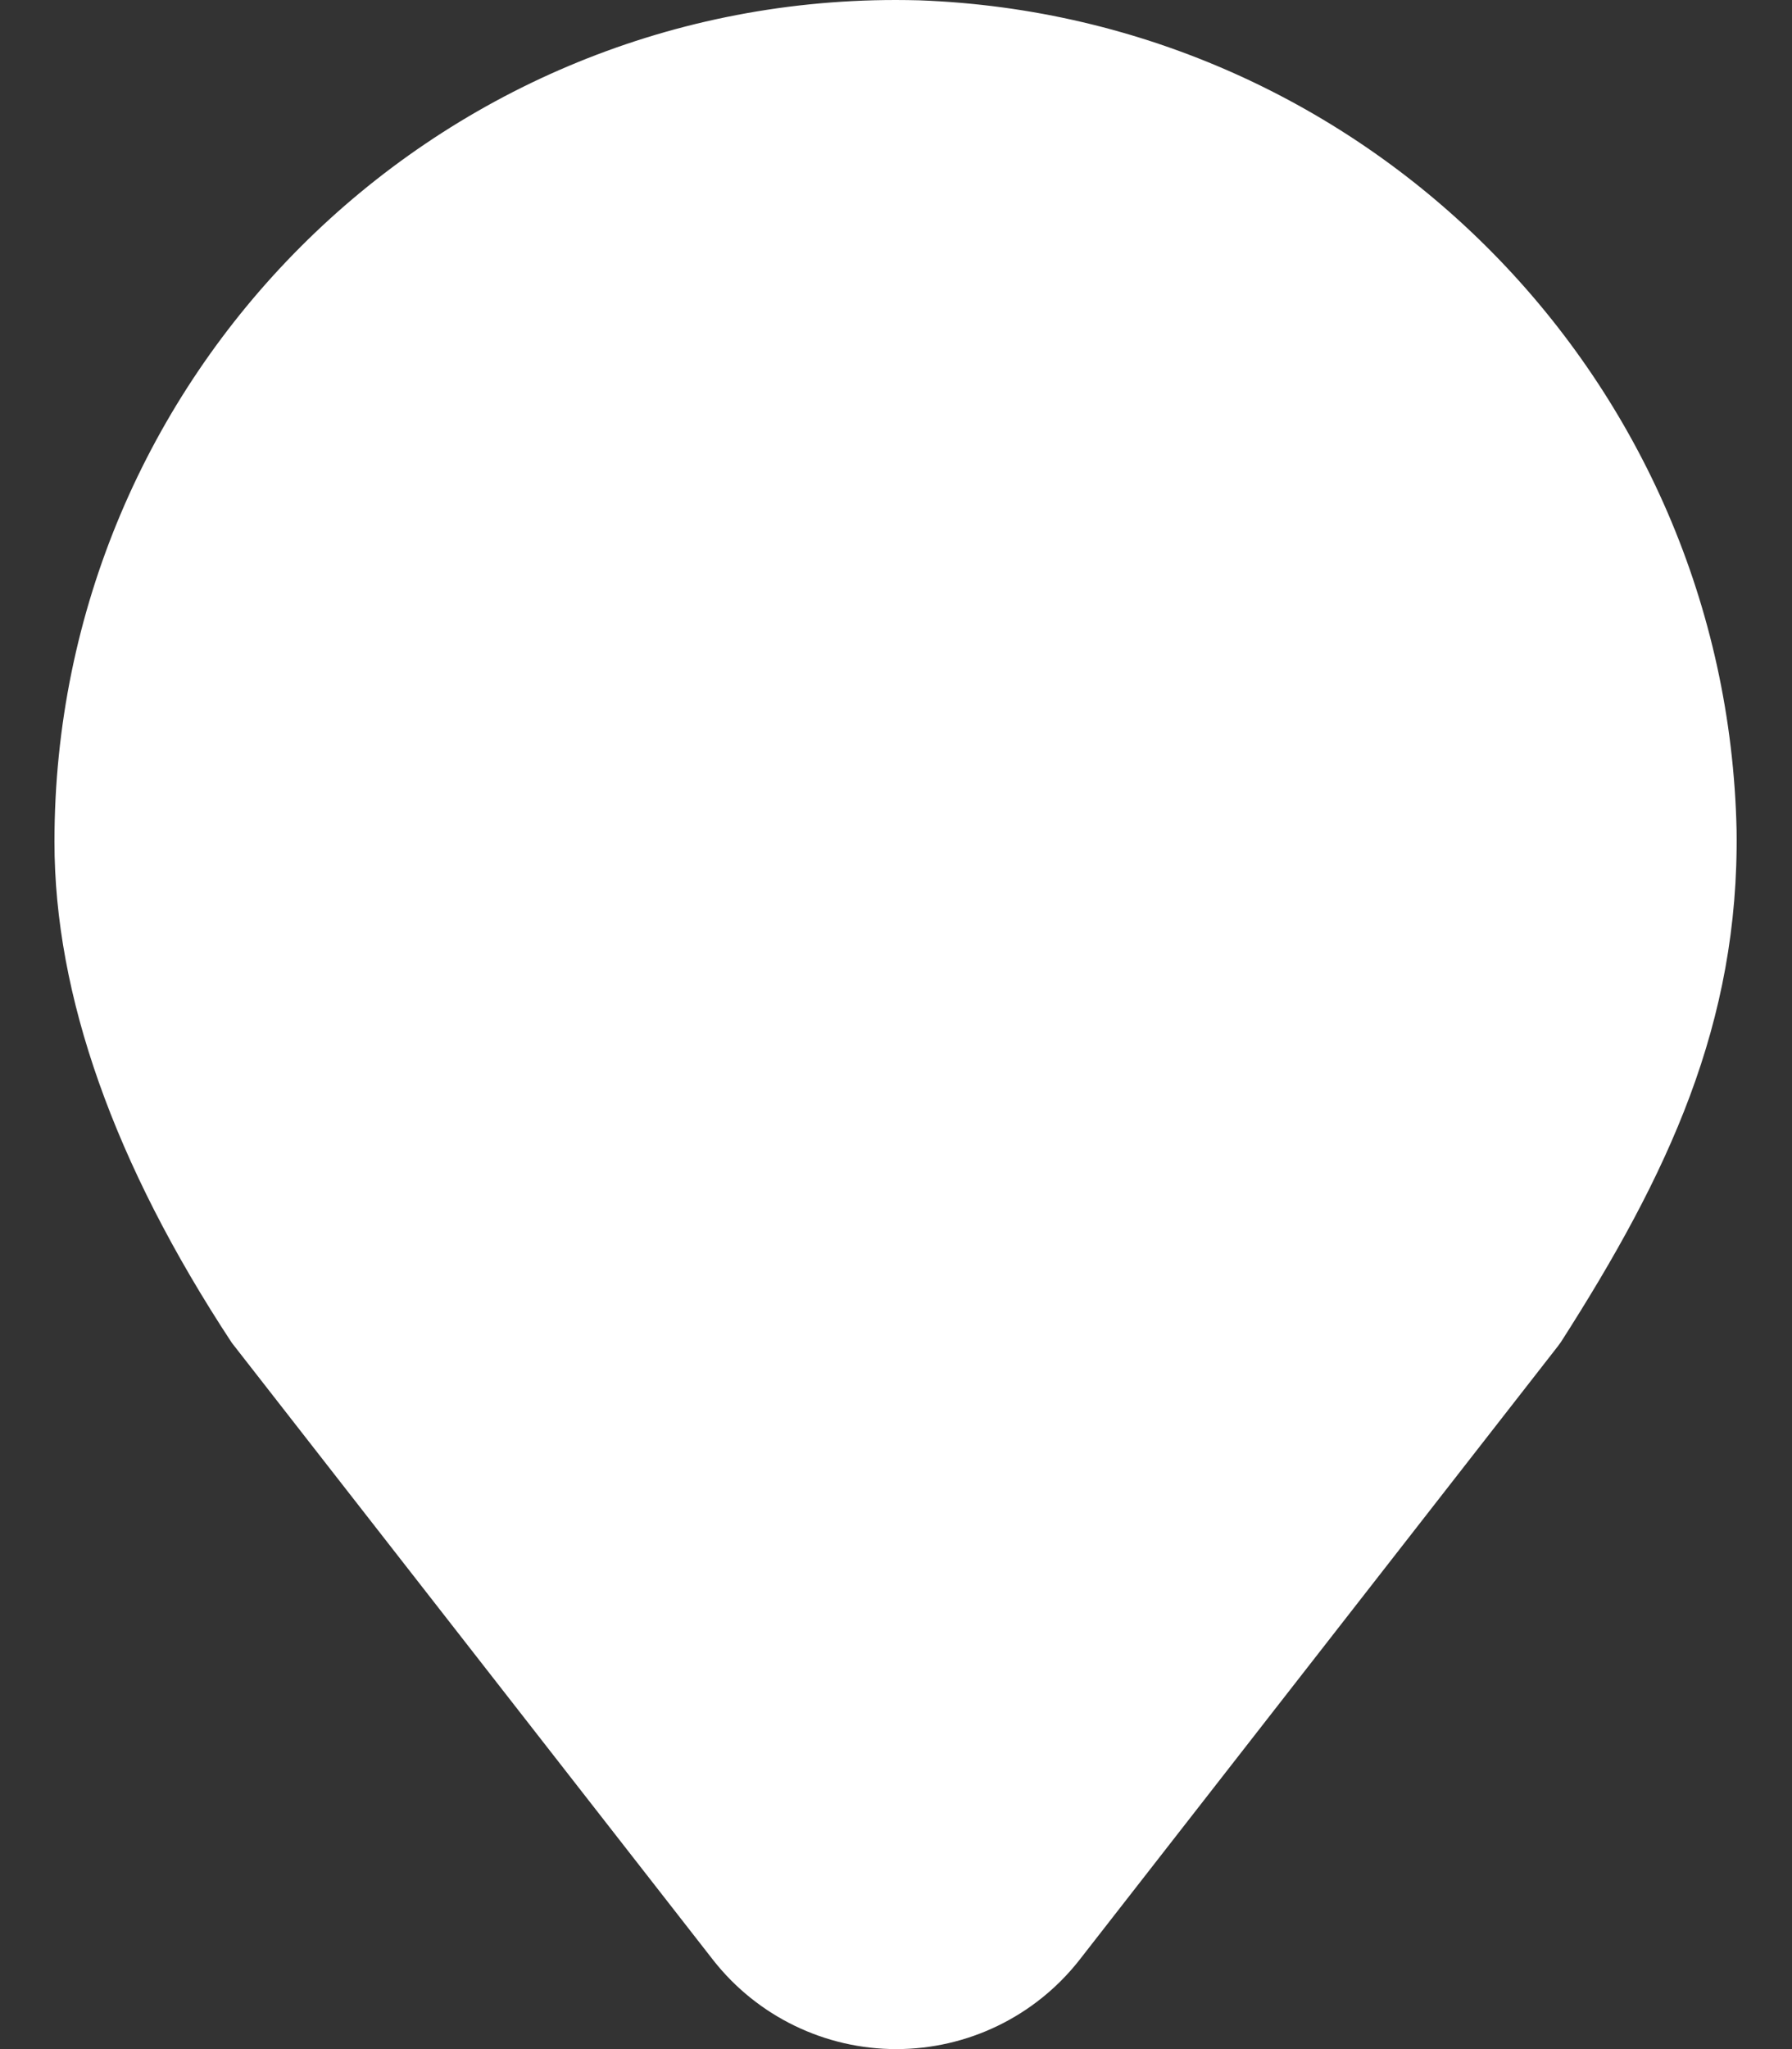 ﻿<?xml version="1.0" encoding="utf-8"?>
<svg version="1.1" xmlns:xlink="http://www.w3.org/1999/xlink" width="28px" height="32px" xmlns="http://www.w3.org/2000/svg">
  <rect width="100%" height="100%" fill="#333333" stroke="none"/>
  <g transform="matrix(1 0 0 1 -997 -357 )">
    <path d="M 27.134 12.964  C 26.98 5.944  21.379 0.261  14.362 0.005  C 14.24 0.002  14.118 0  13.996 0  C 6.736 0  0.851 5.886  0.851 13.146  C 0.851 13.146  0.851 13.147  0.851 13.147  C 0.851 15.542  1.783 18.176  3.622 20.97  L 11.149 30.617  C 11.839 31.491  12.891 32  14.004 32  C 15.117 32  16.169 31.491  16.859 30.617  L 24.336 21.031  L 24.389 20.959  C 26.064 18.344  27.176 15.983  27.134 12.964  Z " fill-rule="nonzero" fill="#ffffff" stroke="none" transform="matrix(1 0 0 1 997 357 )" />
  </g>
</svg>